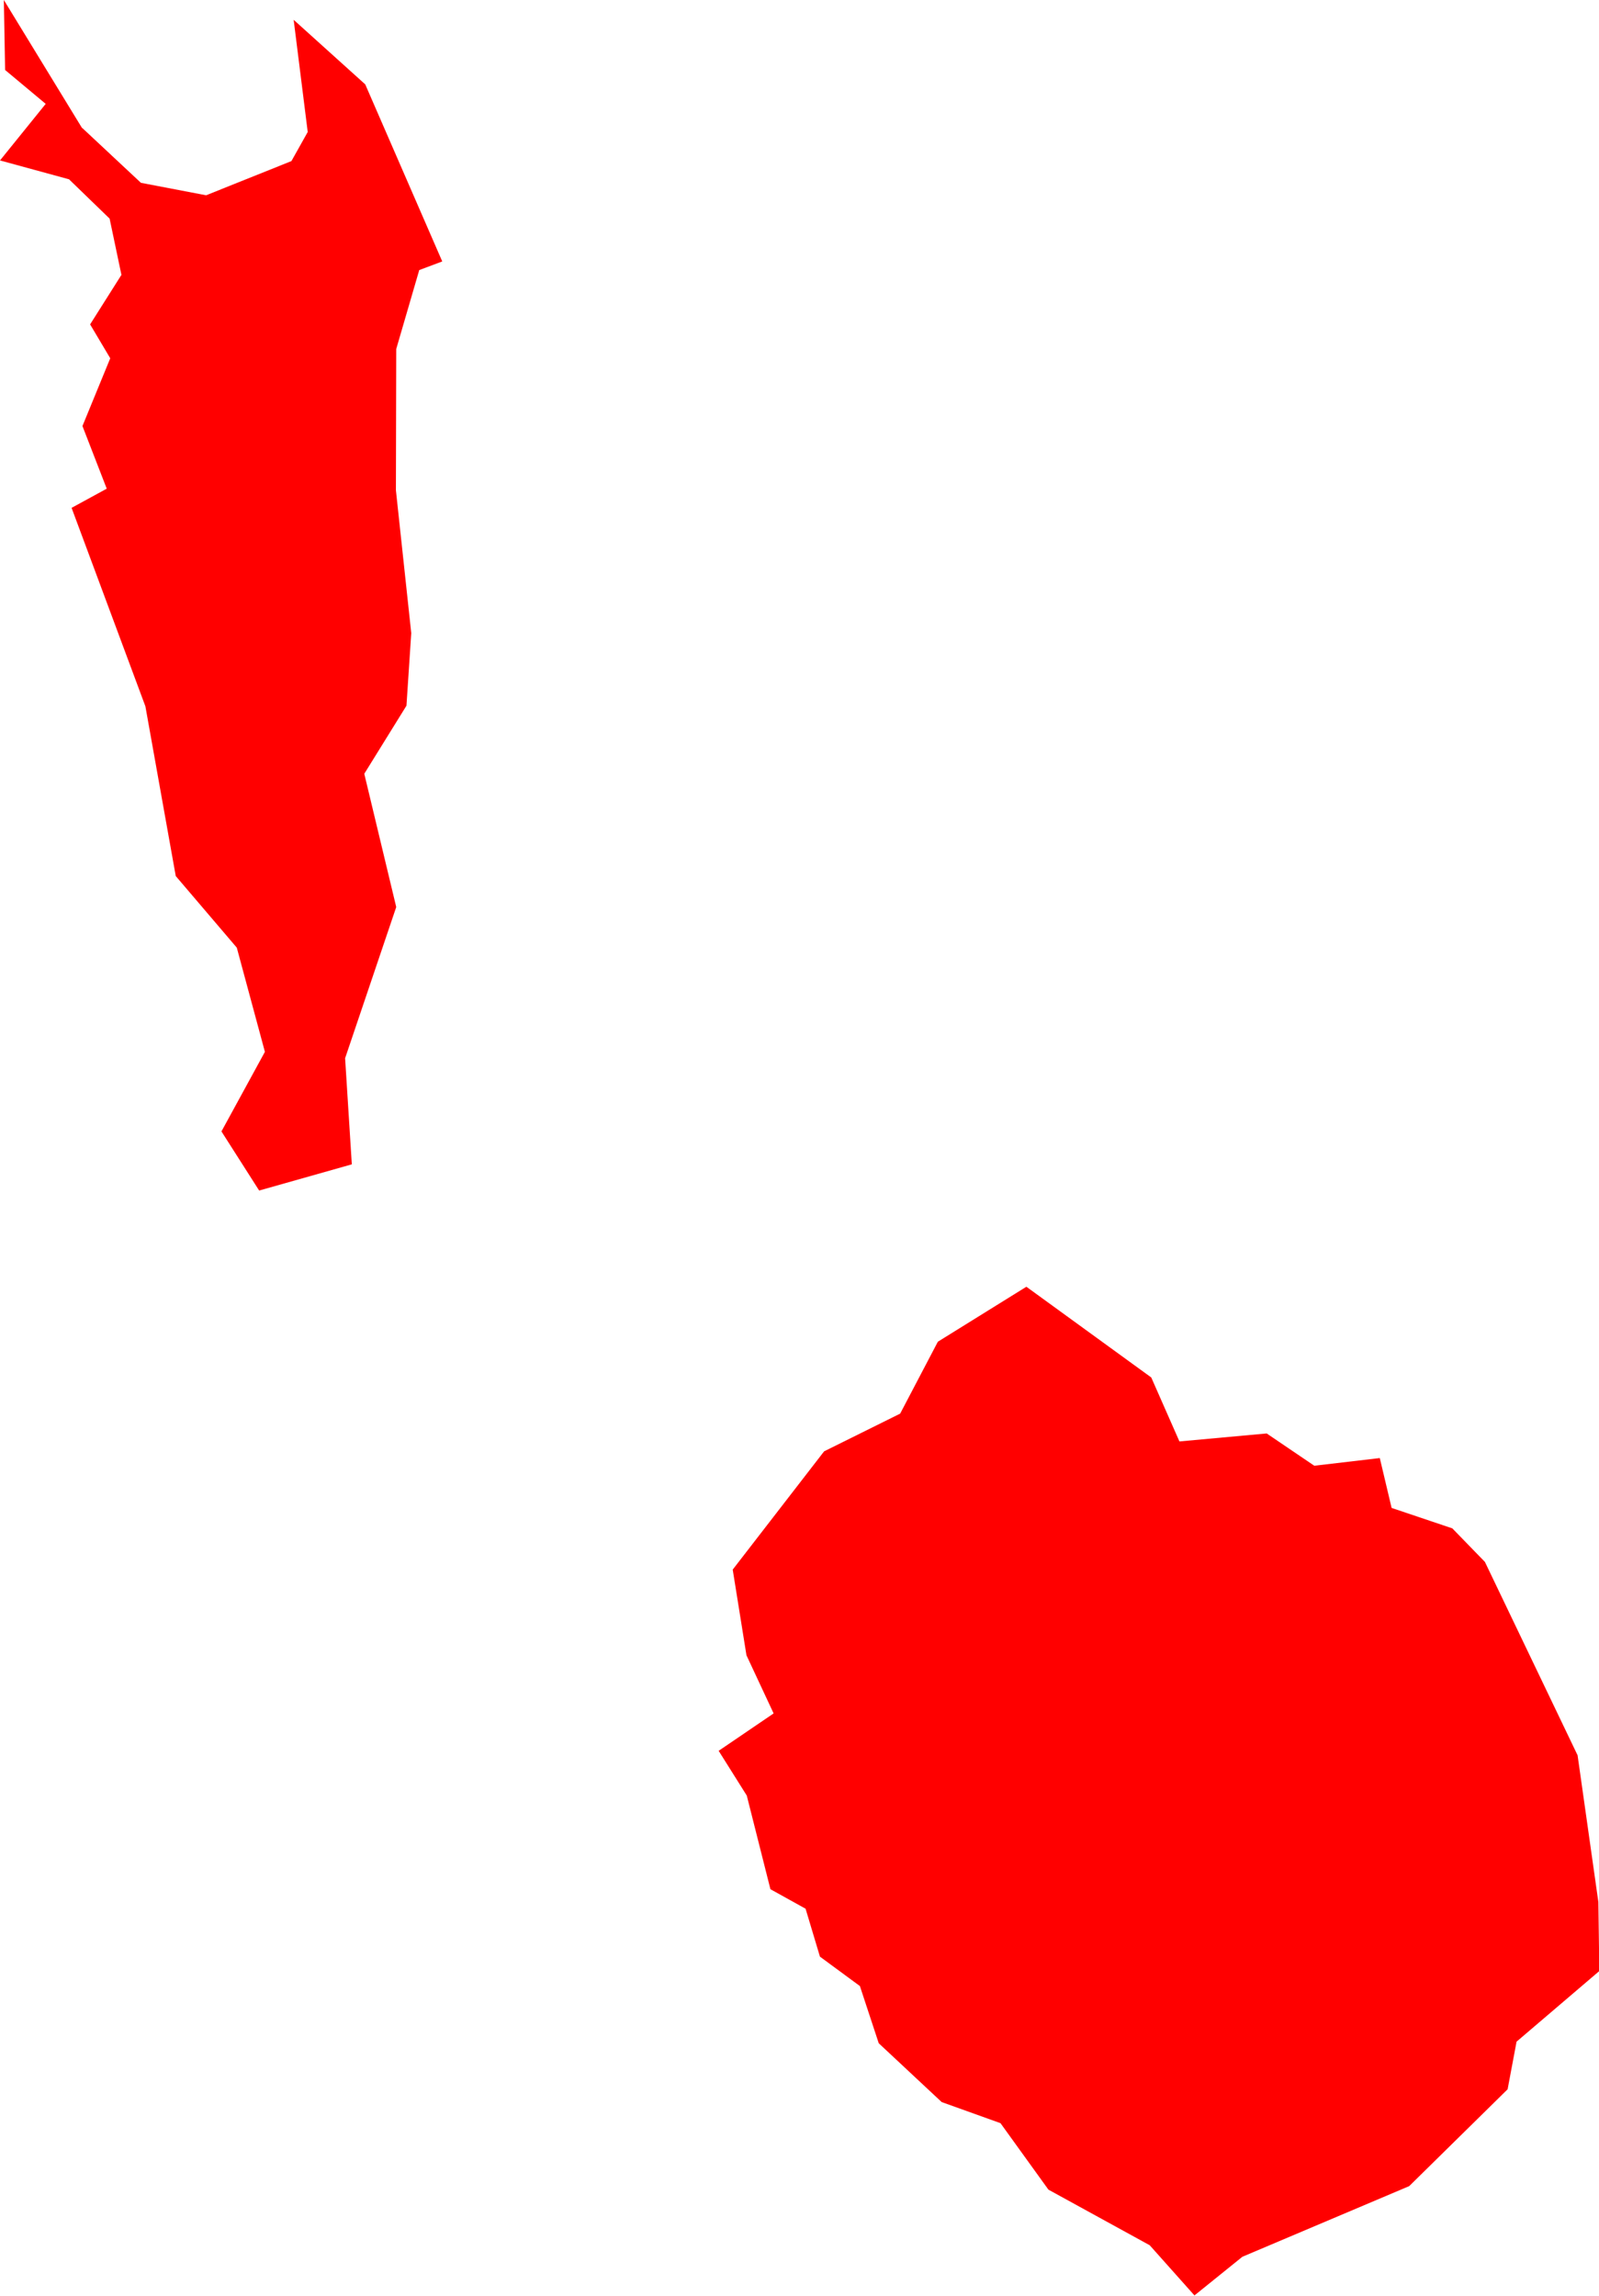 <svg version="1.1" xmlns="http://www.w3.org/2000/svg" xmlns:xlink="http://www.w3.org/1999/xlink" width="5.004" height="7.183" viewBox="0,0,5.004,7.183"><g transform="translate(-299.204,-13.589)"><g fill="#ff0000" fill-rule="evenodd" stroke="#ffffff" stroke-width="0" stroke-linecap="round" stroke-linejoin="round" stroke-miterlimit="10"><path d="M302.806,17.897l0.089,0.202l0.273,-0.025l0.149,0.101l0.205,-0.024l0.037,0.156l0.19,0.064l0.102,0.105l0.29,0.605l0.065,0.459l0.003,0.216l-0.259,0.221l-0.028,0.149l-0.308,0.303l-0.522,0.221l-0.15,0.121l-0.14,-0.157l-0.317,-0.174l-0.15,-0.208l-0.184,-0.066l-0.197,-0.184l-0.059,-0.179l-0.125,-0.092l-0.045,-0.15l-0.11,-0.061l-0.074,-0.293l-0.088,-0.14l0.172,-0.117l-0.085,-0.182l-0.043,-0.268l0.286,-0.37l0.238,-0.118l0.118,-0.225l0.277,-0.172l0.391,0.284"></path><path d="M299.461,13.989l0.184,0.172l0.204,0.039l0.267,-0.107l0.051,-0.091l-0.044,-0.351l0.224,0.202l0.241,0.554l-0.072,0.027l-0.072,0.247l-0.001,0.442l0.048,0.447l-0.015,0.227l-0.132,0.213l0.1,0.417l-0.16,0.473l0.021,0.332l-0.29,0.082l-0.118,-0.185l0.136,-0.249l-0.088,-0.326l-0.191,-0.224l-0.095,-0.531l-0.231,-0.621l0.11,-0.06l-0.076,-0.196l0.087,-0.212l-0.063,-0.106l0.098,-0.155l-0.037,-0.176l-0.127,-0.123l-0.216,-0.059l0.143,-0.177l-0.127,-0.106l-0.004,-0.219l0.245,0.401"></path></g></g></svg>